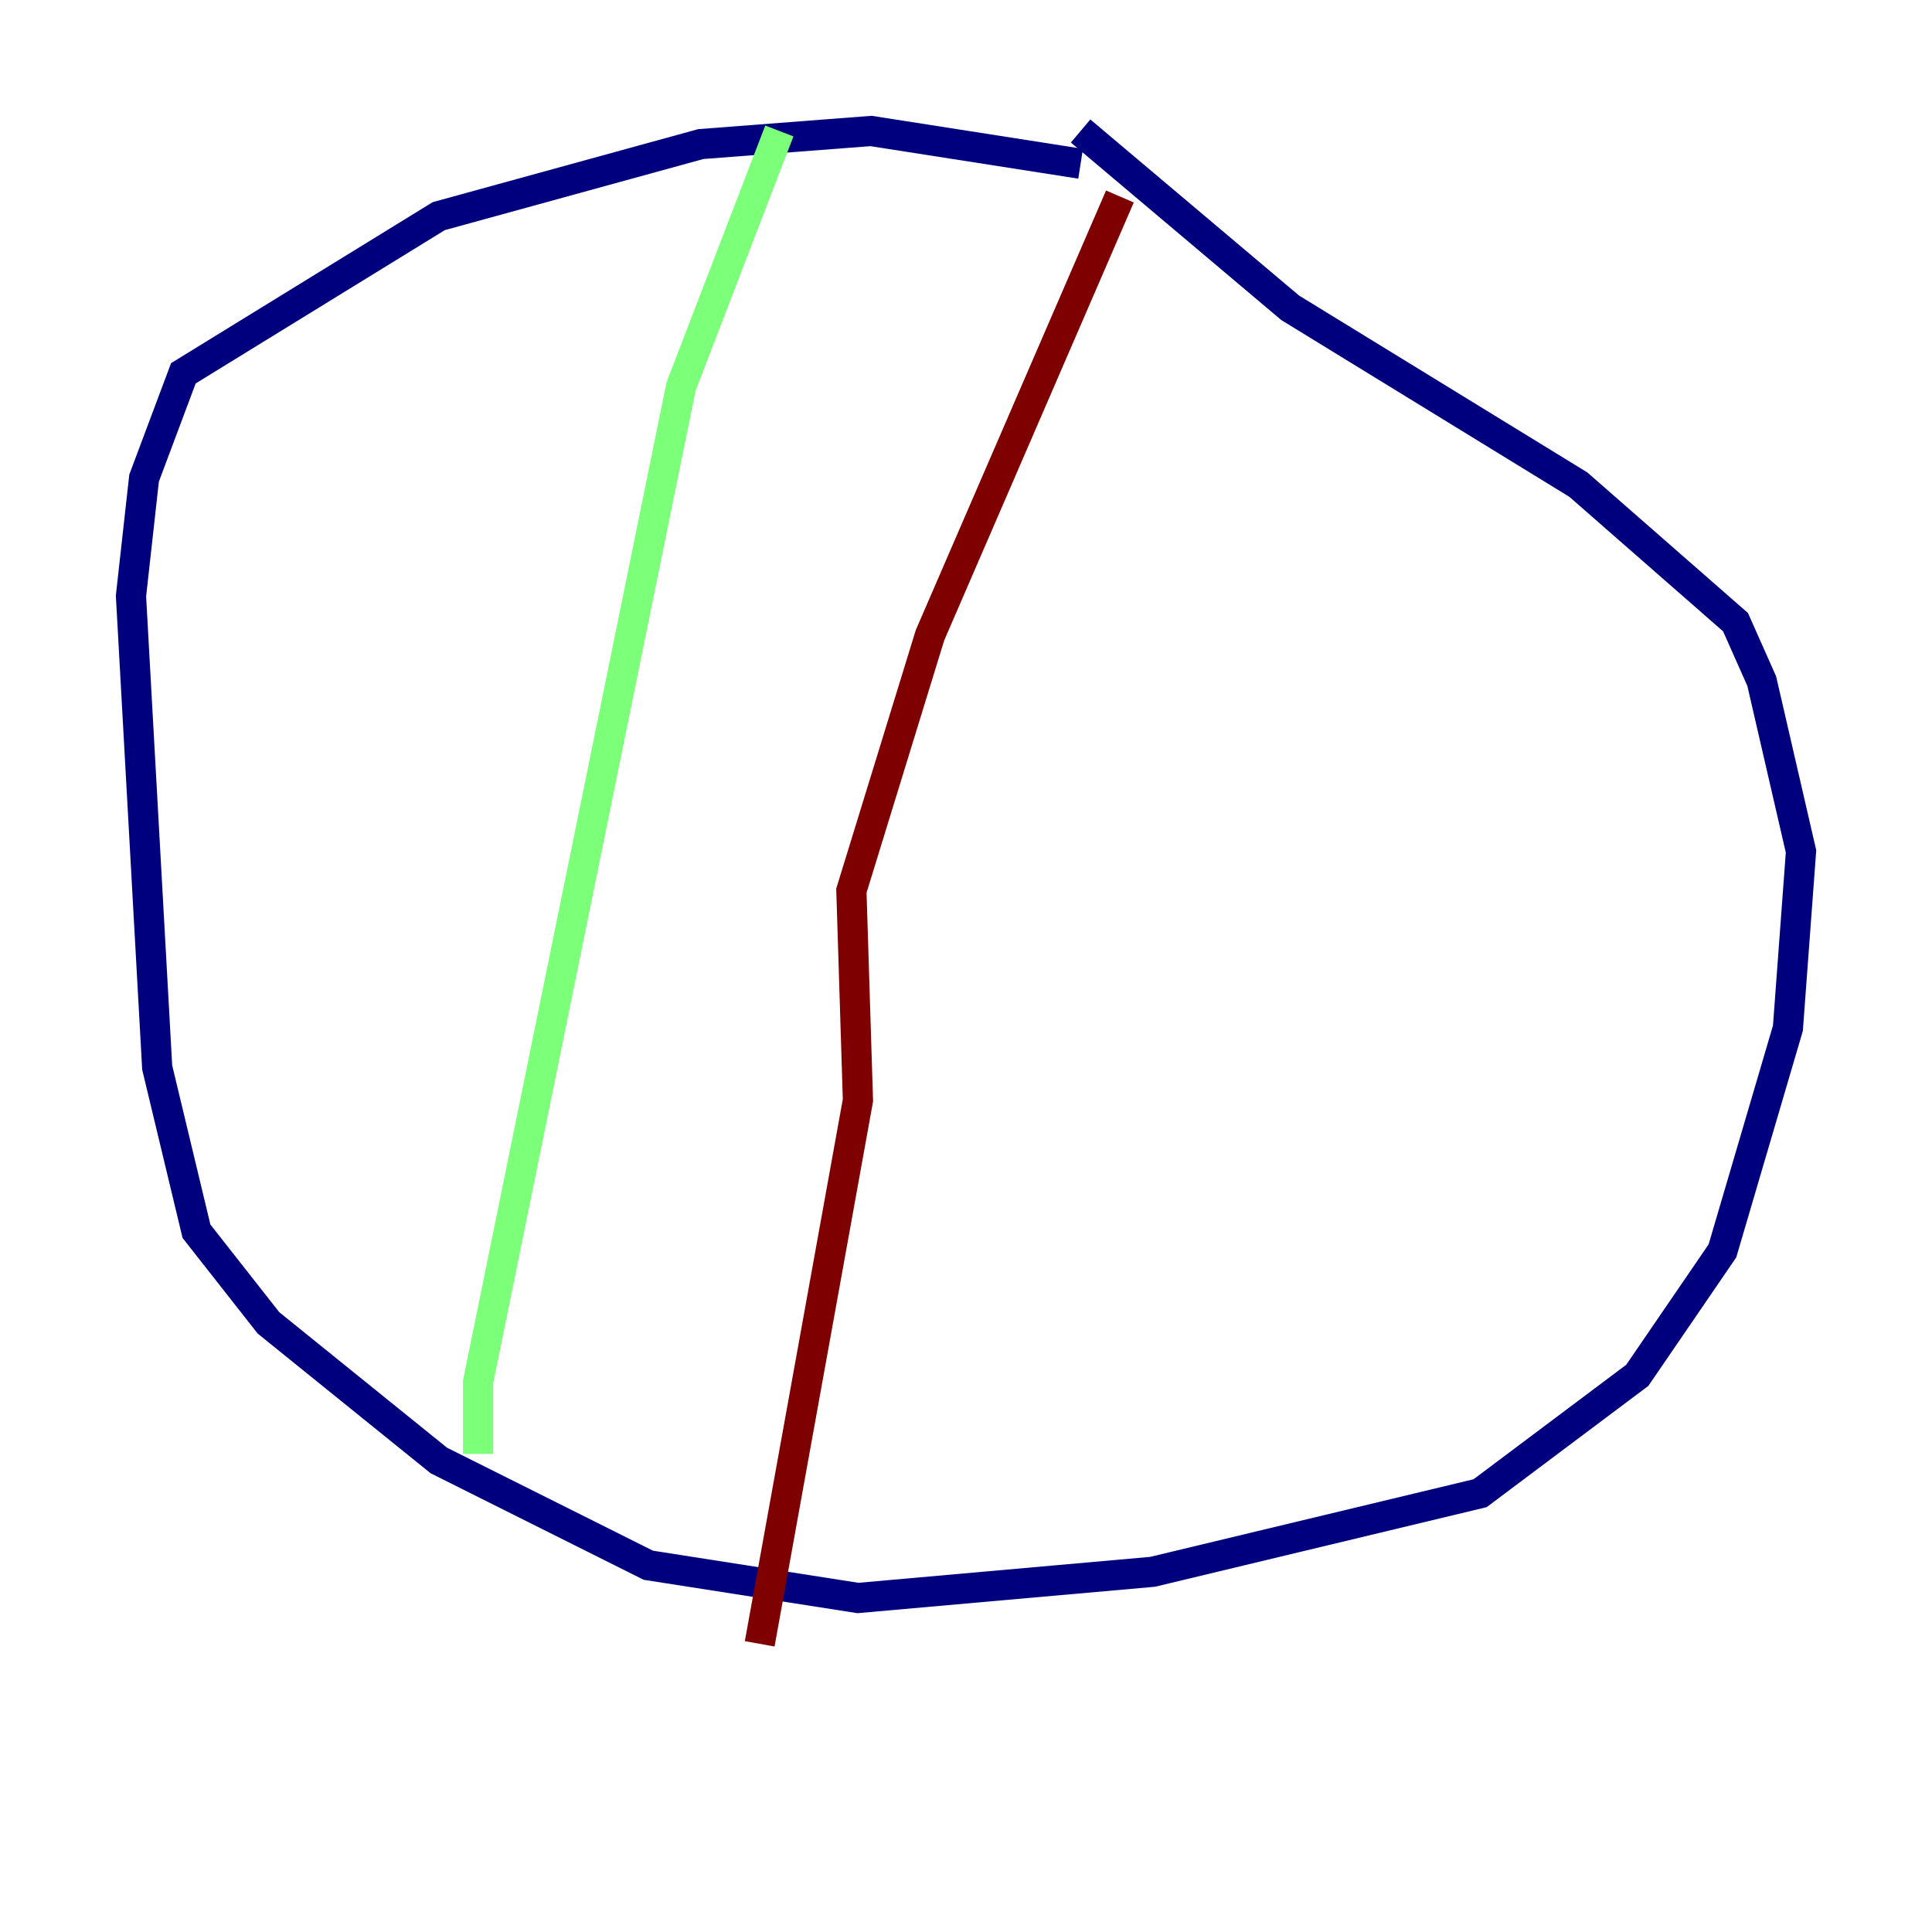 <?xml version="1.0" encoding="utf-8" ?>
<svg baseProfile="tiny" height="128" version="1.2" viewBox="0,0,128,128" width="128" xmlns="http://www.w3.org/2000/svg" xmlns:ev="http://www.w3.org/2001/xml-events" xmlns:xlink="http://www.w3.org/1999/xlink"><defs /><polyline fill="none" points="71.593,10.848 57.709,8.678 46.427,9.546 29.071,14.319 12.149,24.732 9.546,31.675 8.678,39.485 10.414,70.725 13.017,81.573 17.79,87.647 29.071,96.759 42.956,103.702 56.841,105.871 76.366,104.136 98.061,98.929 108.475,91.119 114.115,82.875 118.454,68.122 119.322,56.407 116.719,45.125 114.983,41.22 104.57,32.108 85.478,20.393 71.593,8.678" stroke="#00007f" stroke-width="2" /><polyline fill="none" points="51.634,8.678 45.125,25.6 31.675,91.552 31.675,96.325" stroke="#7cff79" stroke-width="2" /><polyline fill="none" points="74.197,13.017 61.614,42.088 56.407,59.01 56.841,72.895 50.332,108.909" stroke="#7f0000" stroke-width="2" /></svg>